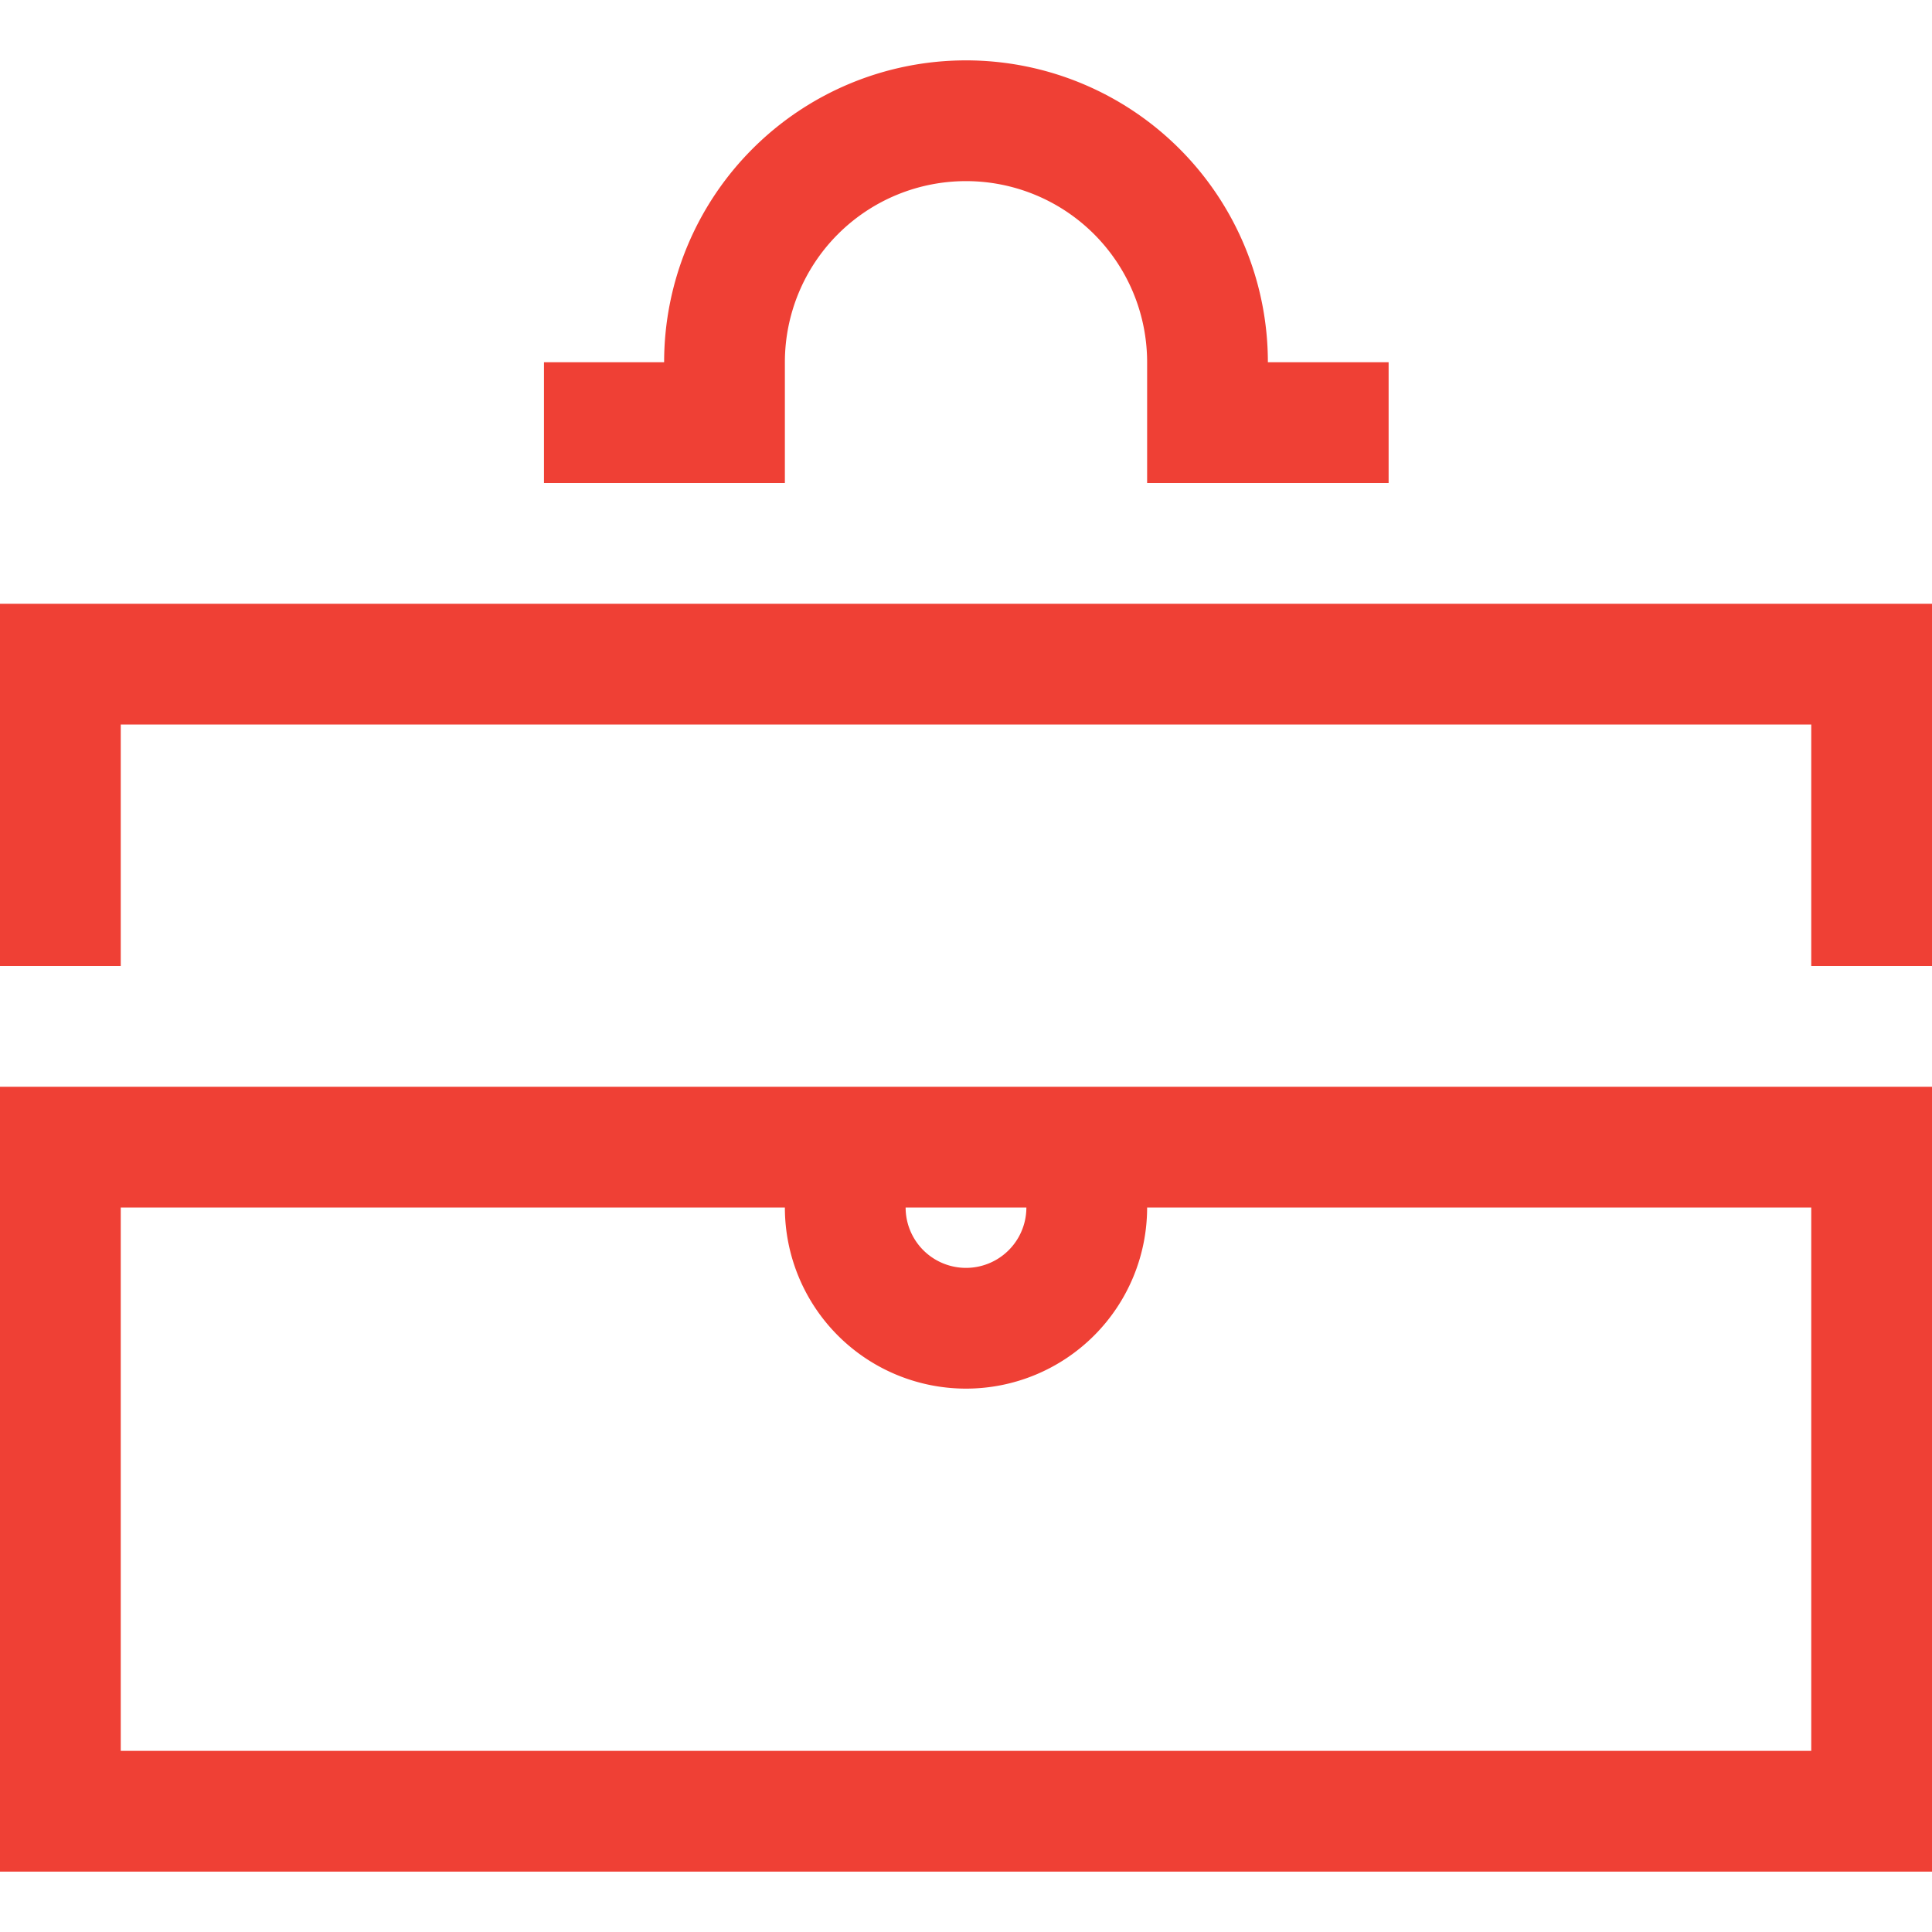 <svg xmlns="http://www.w3.org/2000/svg" width="32" height="32" viewBox="0 0 32 32">
<defs>
    <style>
      .cls-1 {
        fill: #ef4035;
        fill-rule: evenodd;
      }
    </style>
  </defs>
  <path id="Briefcase" class="cls-1" d="M385,80H353V67h32V80Zm-30-2h28V69H355v9Zm14-6a3,3,0,0,1-3-3h2a1,1,0,1,0,2,0h2A3,3,0,0,1,369,72Zm7-15h-4V55a3,3,0,0,0-6,0v2h-3.99V55H364a5,5,0,0,1,10,0h2v2Zm9,8h-2V61H355v4h-2V59h32v6Z" transform="translate(-353 -49)"/>
</svg>
